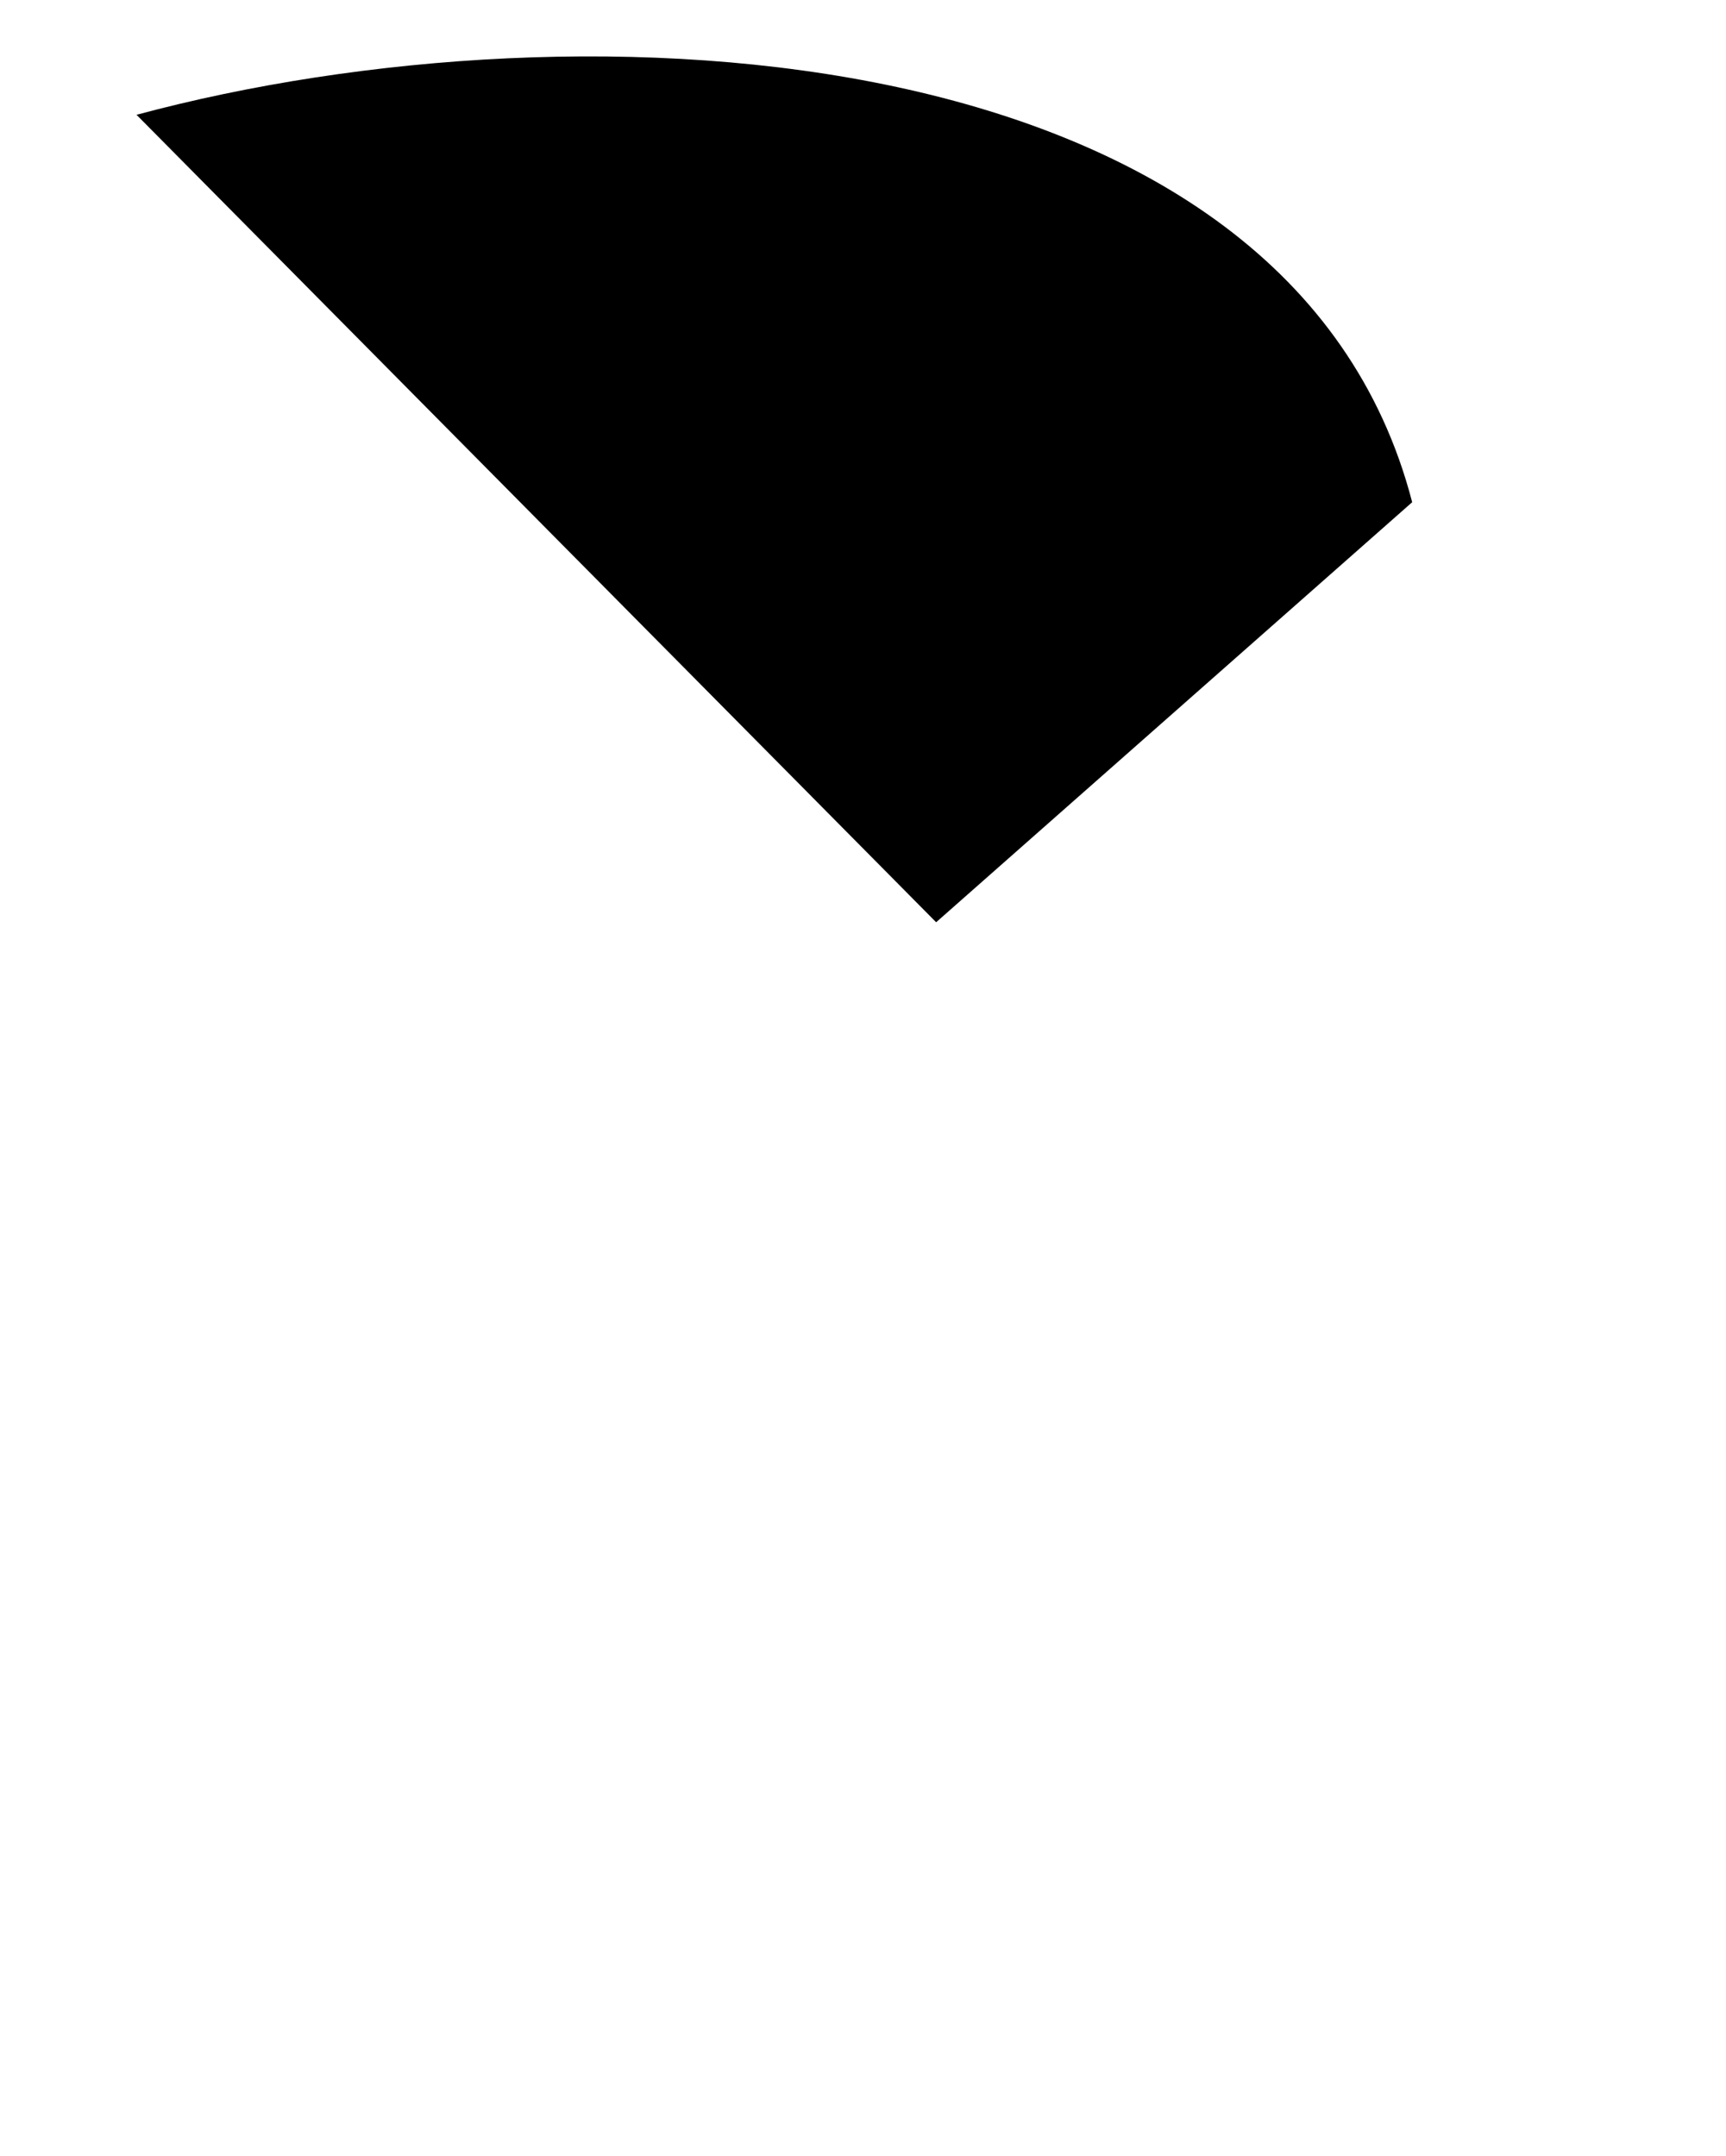 <?xml version="1.0" encoding="UTF-8" standalone="no"?>
<svg
   width="430"
   height="537"
   viewBox="0 0 430 537"
   version="1.1"
   id="svg24"
   sodipodi:docname="logo-wing-up.svg"
   inkscape:version="1.2 (dc2aedaf03, 2022-05-15)"
   xmlns:inkscape="http://www.inkscape.org/namespaces/inkscape"
   xmlns:sodipodi="http://sodipodi.sourceforge.net/DTD/sodipodi-0.dtd"
   xmlns="http://www.w3.org/2000/svg"
   xmlns:svg="http://www.w3.org/2000/svg">
  <defs
     id="defs28" />
  <sodipodi:namedview
     id="namedview26"
     pagecolor="#ffffff"
     bordercolor="#000000"
     borderopacity="0.25"
     inkscape:showpageshadow="2"
     inkscape:pageopacity="0.0"
     inkscape:pagecheckerboard="0"
     inkscape:deskcolor="#d1d1d1"
     showgrid="false"
     inkscape:zoom="1.3523252"
     inkscape:cx="168.22876"
     inkscape:cy="238.47813"
     inkscape:window-width="1649"
     inkscape:window-height="1259"
     inkscape:window-x="1214"
     inkscape:window-y="1175"
     inkscape:window-maximized="0"
     inkscape:current-layer="svg24" />
  <path
     clip-path="url(#SVGID_2_)"
     d="M 233.223,229.701 34.015,28.592 C 145.93,-1.521 321.47,8.131 351.817,125.082"
     id="path18"
     sodipodi:nodetypes="ccc"
     style="stroke-width:1.09" />
</svg>
